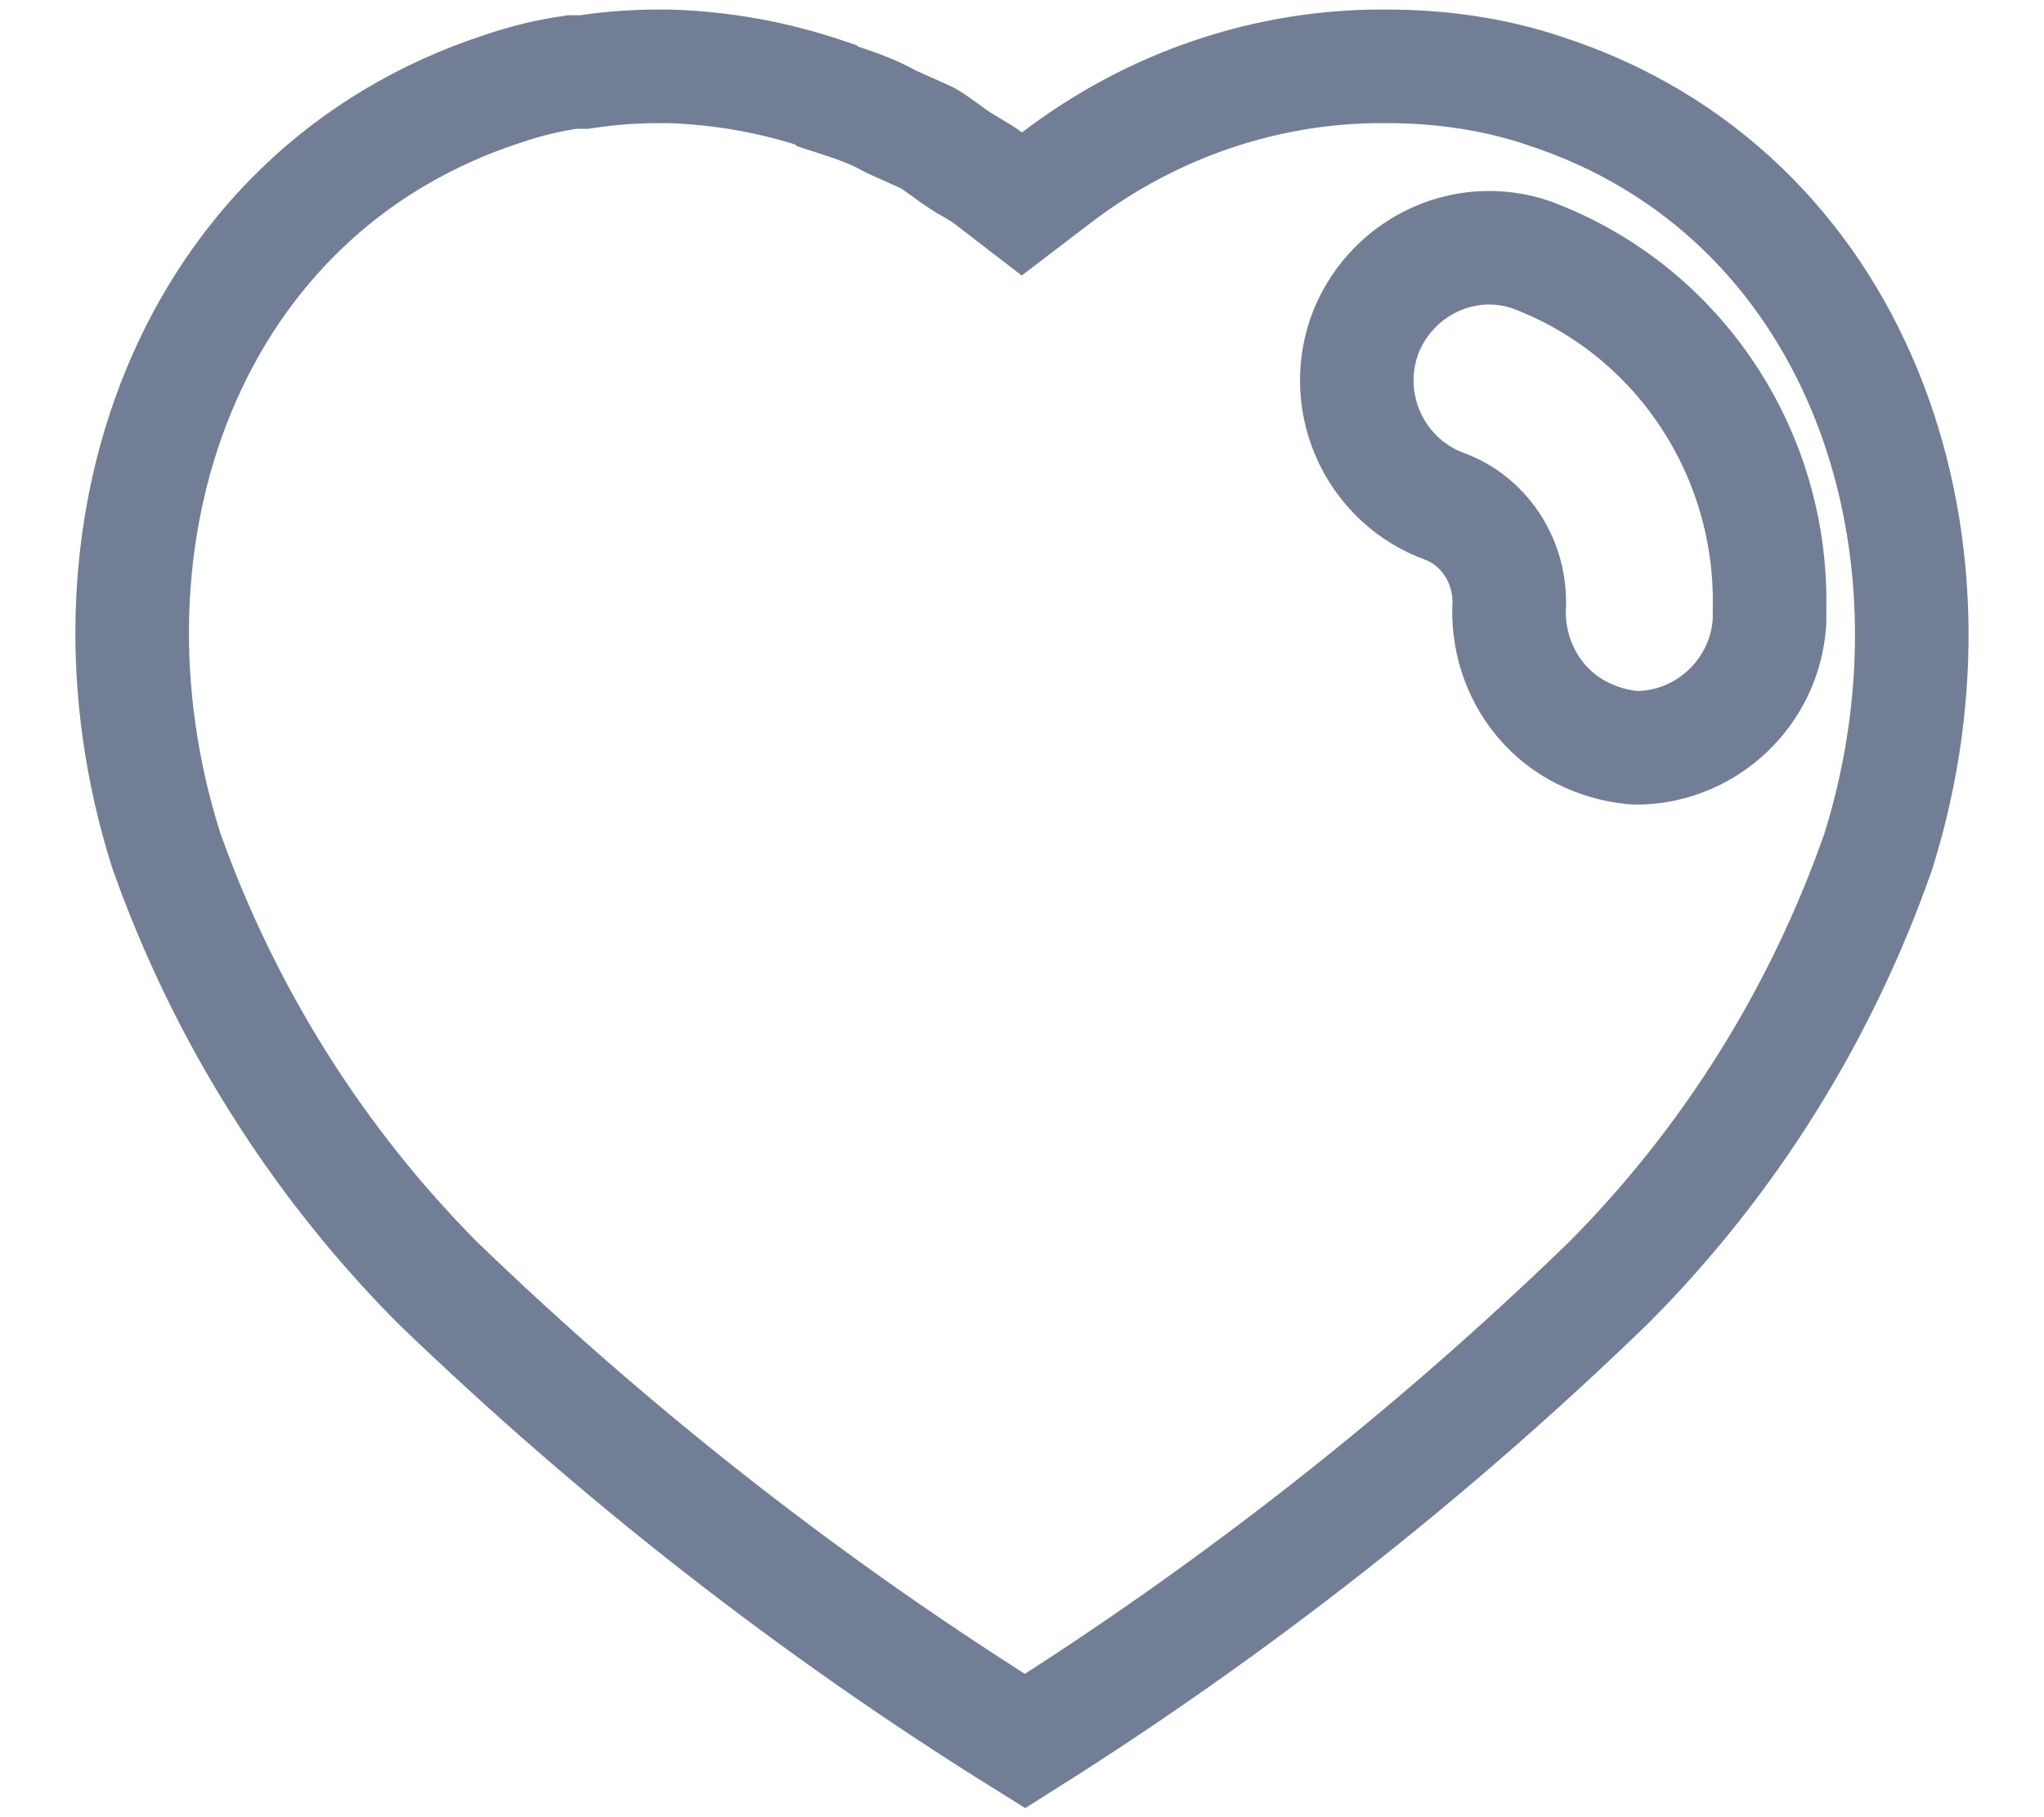 <svg width="18" height="16" viewBox="0 0 18 16" fill="none" xmlns="http://www.w3.org/2000/svg">
<path d="M7.265 0.832L7.274 0.835L7.288 0.849L7.397 0.884C7.565 0.938 7.706 0.993 7.834 1.064L7.852 1.073L7.871 1.082L8.168 1.215C8.198 1.232 8.239 1.26 8.294 1.3C8.304 1.307 8.317 1.316 8.331 1.326C8.35 1.34 8.37 1.355 8.385 1.366C8.414 1.386 8.452 1.413 8.489 1.436L8.489 1.436L8.496 1.439C8.515 1.451 8.532 1.461 8.548 1.47C8.618 1.511 8.66 1.536 8.696 1.563L8.999 1.796L9.303 1.564C10.143 0.922 11.16 0.576 12.205 0.584V0.584H12.208C12.687 0.584 13.158 0.651 13.599 0.799L13.599 0.799L13.604 0.801C16.341 1.691 17.407 4.724 16.542 7.493C16.041 8.927 15.225 10.234 14.158 11.302C12.592 12.818 10.875 14.166 9.027 15.33C7.168 14.173 5.437 12.822 3.852 11.293C2.791 10.225 1.974 8.925 1.465 7.491C0.586 4.726 1.649 1.691 4.423 0.783L4.423 0.783L4.43 0.781C4.63 0.712 4.836 0.663 5.042 0.634H5.108H5.144L5.18 0.629C5.39 0.598 5.598 0.584 5.808 0.584H5.892C6.365 0.599 6.822 0.682 7.265 0.832ZM13.502 2.25L13.495 2.247L13.487 2.244C12.878 2.035 12.226 2.367 12.012 2.966L12.012 2.966L12.009 2.976C11.808 3.579 12.121 4.242 12.728 4.461C13.059 4.586 13.291 4.92 13.291 5.3V5.307C13.272 5.617 13.367 5.921 13.564 6.16C13.777 6.418 14.081 6.553 14.377 6.582L14.408 6.584L14.438 6.584C15.037 6.568 15.539 6.093 15.582 5.485L15.583 5.467V5.45V5.356C15.61 3.982 14.777 2.734 13.502 2.25Z" stroke="#717E95"/>
</svg>
